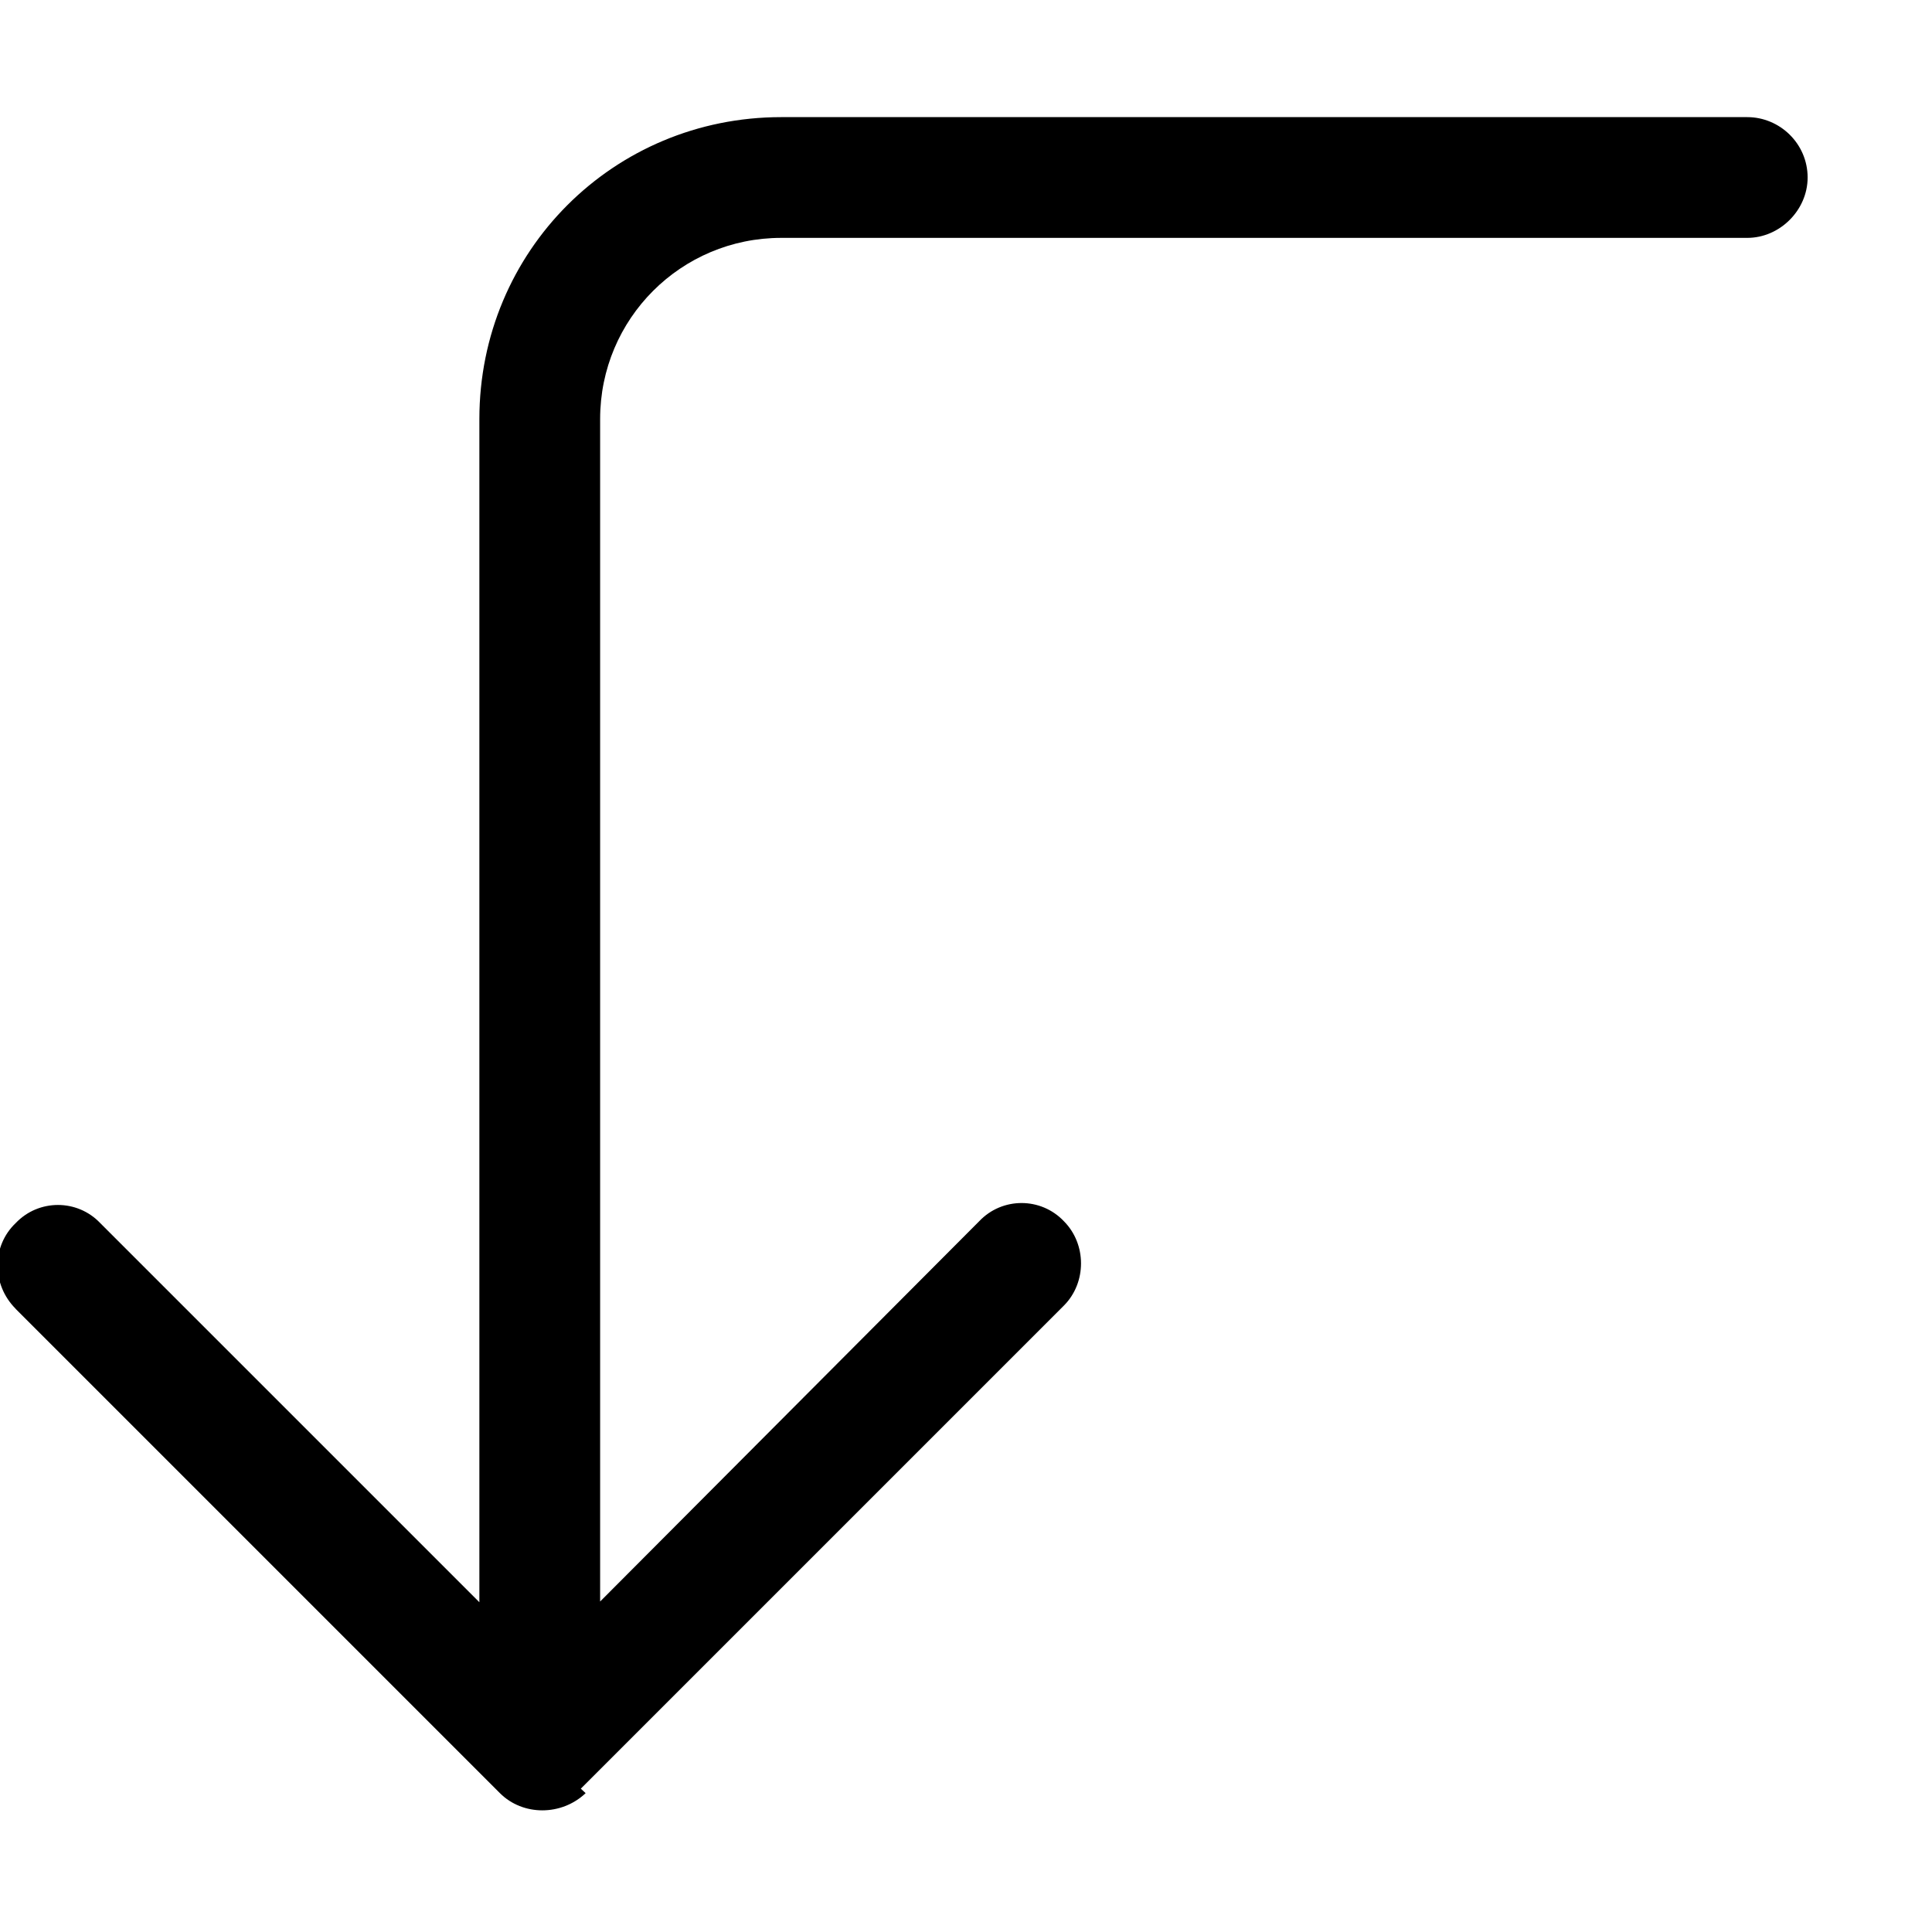 <svg viewBox="0 0 16 16" xmlns="http://www.w3.org/2000/svg"><path fill-rule="evenodd" d="M4.85 14.85v0c-.2.19-.52.19-.71 0 -.01-.01-.01-.01-.01-.01l-4-4v-.001c-.2-.2-.2-.52 0-.71 .19-.2.51-.2.7 0l3.14 3.14V3.47v0c0-1.39 1.11-2.5 2.5-2.5h8v0c.27 0 .5.22.5.5 0 .27-.23.5-.5.5h-8v0c-.83 0-1.5.67-1.5 1.5v9.793l3.14-3.15v0c.19-.2.51-.2.7 0 .19.19.19.51 0 .7l-4 4Z"/></svg>